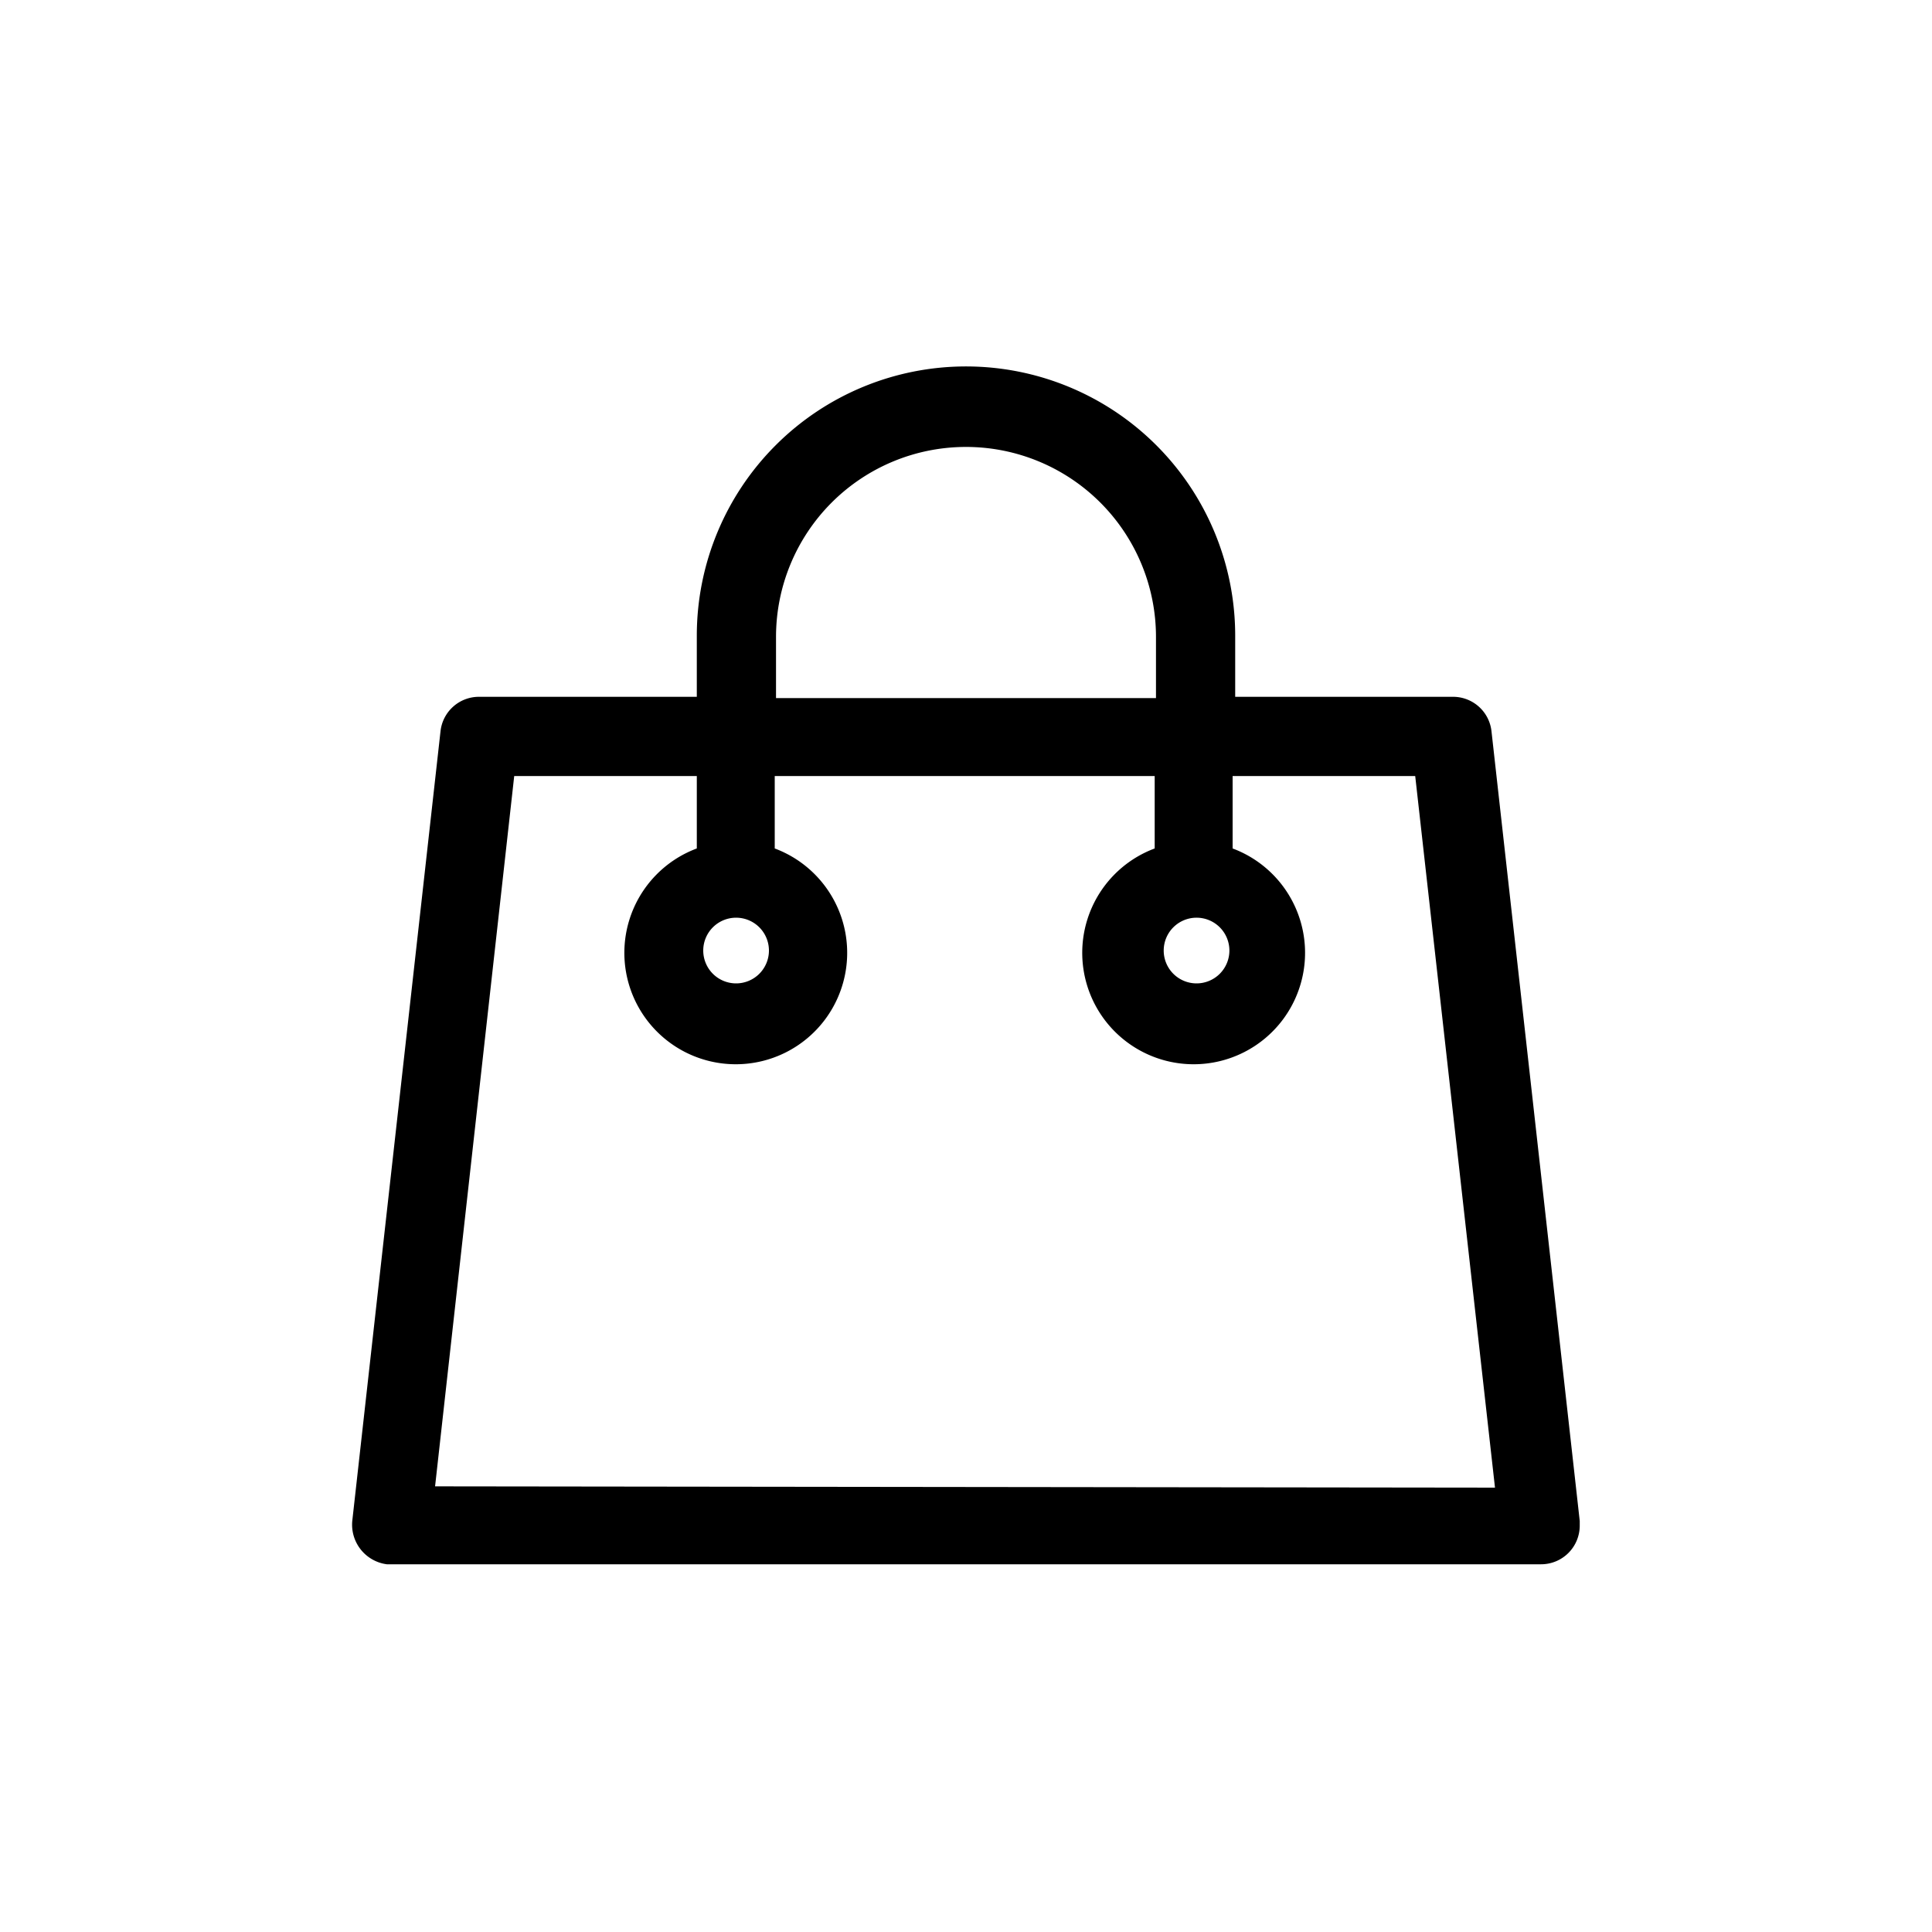 <svg id="_015---Cream-Pot" data-name=" 015---Cream-Pot" xmlns="http://www.w3.org/2000/svg" viewBox="0 0 30 30"><defs><style>.cls-1{stroke:#000;stroke-width:0.1px;}</style></defs><path id="shopping-bag" class="cls-1" d="M24.48,23.62,23.11,11.36a.55.55,0,0,0-.55-.49H19.13v-1a4.13,4.13,0,1,0-8.26,0v1H7.44a.55.55,0,0,0-.55.49L5.52,23.62a.57.57,0,0,0,.49.62H23.93a.55.55,0,0,0,.55-.55ZM12,9.89a3,3,0,0,1,6,0v1H12ZM6.7,23.13,7.94,12h2.93v1.21a1.68,1.68,0,1,0,1.11,0V12h6v1.21a1.68,1.68,0,1,0,1.11,0V12h2.93l1.25,11.15Zm4.73-8.93a.56.56,0,1,1-.56.56h0A.56.56,0,0,1,11.43,14.2Zm7.15,0a.56.56,0,1,1-.56.56h0A.56.56,0,0,1,18.58,14.2Z"/></svg>